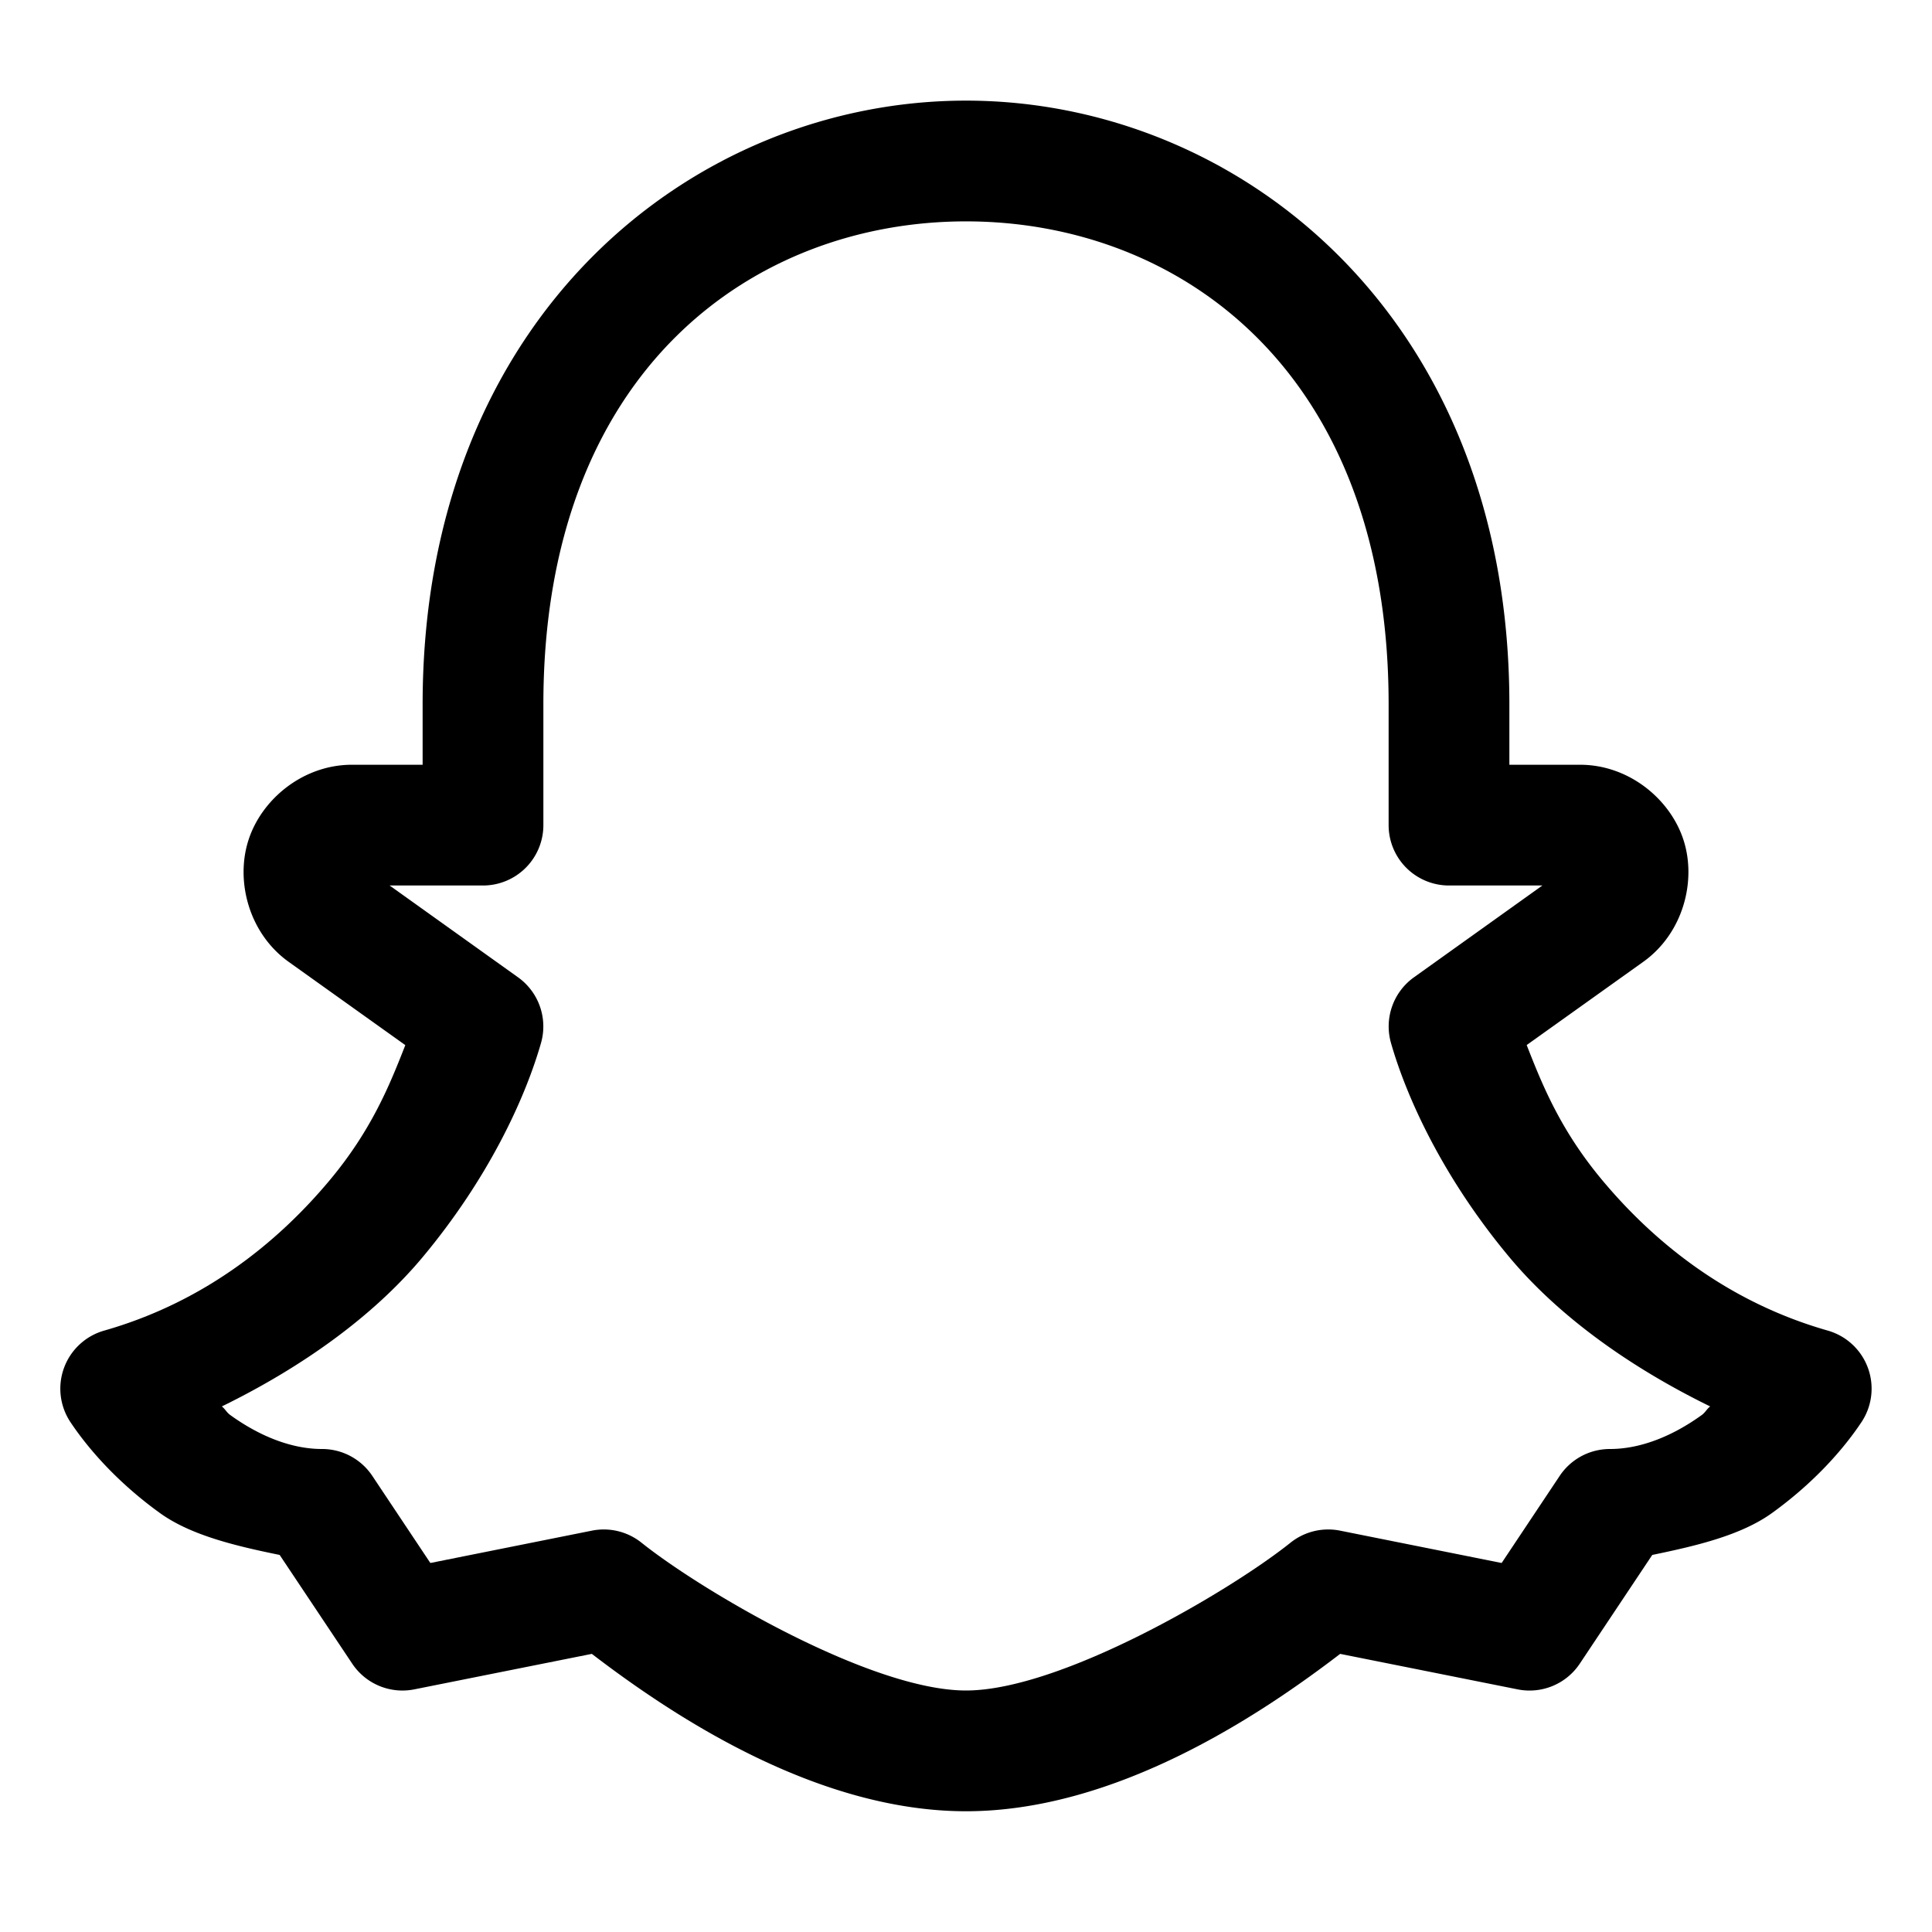 <?xml version="1.0" encoding="UTF-8" standalone="no"?>
<svg
   width="24"
   height="24"
   stroke-width="1.5"
   viewBox="0 0 24 24"
   fill="none"
   version="1.1"
   id="svg10444"
   sodipodi:docname="snapchat.svg"
   inkscape:version="1.2.1 (9c6d41e410, 2022-07-14)"
   xmlns:inkscape="http://www.inkscape.org/namespaces/inkscape"
   xmlns:sodipodi="http://sodipodi.sourceforge.net/DTD/sodipodi-0.dtd"
   xmlns="http://www.w3.org/2000/svg"
   xmlns:svg="http://www.w3.org/2000/svg">
  <defs
     id="defs10448" />
  <sodipodi:namedview
     id="namedview10446"
     pagecolor="#ffffff"
     bordercolor="#666666"
     borderopacity="1.0"
     inkscape:showpageshadow="2"
     inkscape:pageopacity="0.0"
     inkscape:pagecheckerboard="0"
     inkscape:deskcolor="#d1d1d1"
     showgrid="false"
     inkscape:zoom="34.541667"
     inkscape:cx="10.364294"
     inkscape:cy="9.6984318"
     inkscape:window-width="1920"
     inkscape:window-height="1009"
     inkscape:window-x="-8"
     inkscape:window-y="-8"
     inkscape:window-maximized="1"
     inkscape:current-layer="svg10444" />
  <path
     style="color:#000000;fill:currentColor;stroke-linecap:round;stroke-linejoin:round;-inkscape-stroke:none"
     d="m 12,1.25 c -3.375,5.6e-6 -6.75,2.667 -6.75,7.5 V 9.5 H 4.373 c -0.613,0 -1.126,0.433 -1.287,0.938 -0.162,0.504 0.003,1.156 0.502,1.512 l 1.447,1.033 C 4.846,13.464 4.622,14.03 4.1,14.656 3.441,15.446 2.525,16.178 1.295,16.529 A 0.75,0.75 0 0 0 0.875,17.666 c 0.224,0.336 0.591,0.754 1.111,1.129 0.384,0.277 0.94,0.409 1.488,0.521 L 4.375,20.666 a 0.75,0.75 0 0 0 0.771,0.32 L 7.352,20.545 C 8.356,21.314 10.139,22.5 12,22.5 c 1.861,0 3.644,-1.186 4.648,-1.955 l 2.205,0.441 A 0.75,0.75 0 0 0 19.625,20.666 l 0.9,-1.35 c 0.548,-0.113 1.104,-0.244 1.488,-0.521 0.52,-0.375 0.887,-0.792 1.111,-1.129 A 0.75,0.75 0 0 0 22.705,16.529 C 21.475,16.178 20.559,15.446 19.9,14.656 19.378,14.03 19.154,13.464 18.965,12.982 l 1.447,-1.033 C 20.911,11.593 21.076,10.942 20.914,10.438 20.753,9.933 20.24,9.5 19.627,9.5 H 18.75 V 8.75 C 18.75,3.917 15.375,1.25 12,1.25 Z m 0,1.5 c 2.625,-4.4e-6 5.25,1.833 5.25,6 v 1.5 A 0.75,0.75 0 0 0 18,11 h 1.16 l -1.596,1.141 a 0.75,0.75 0 0 0 -0.285,0.814 c 0.202,0.706 0.663,1.694 1.471,2.662 0.602,0.721 1.476,1.356 2.494,1.854 -0.048,0.039 -0.057,0.073 -0.107,0.109 C 20.79,17.83 20.392,18 20,18 a 0.75,0.75 0 0 0 -0.625,0.334 l -0.721,1.082 -2.008,-0.402 a 0.75,0.75 0 0 0 -0.615,0.15 C 15.289,19.758 13.183,21 12,21 10.817,21 8.711,19.758 7.969,19.164 A 0.75,0.75 0 0 0 7.354,19.014 L 5.346,19.416 4.625,18.334 A 0.75,0.75 0 0 0 4,18 C 3.608,18 3.21,17.83 2.863,17.58 2.813,17.544 2.803,17.51 2.756,17.471 3.774,16.973 4.648,16.338 5.25,15.617 6.058,14.649 6.519,13.661 6.721,12.955 A 0.75,0.75 0 0 0 6.436,12.141 L 4.84,11 H 6 a 0.75,0.75 0 0 0 0.75,-0.75 v -1.5 c 0,-4.167 2.625,-6 5.25,-6 z"
     id="path10442" />
</svg>

